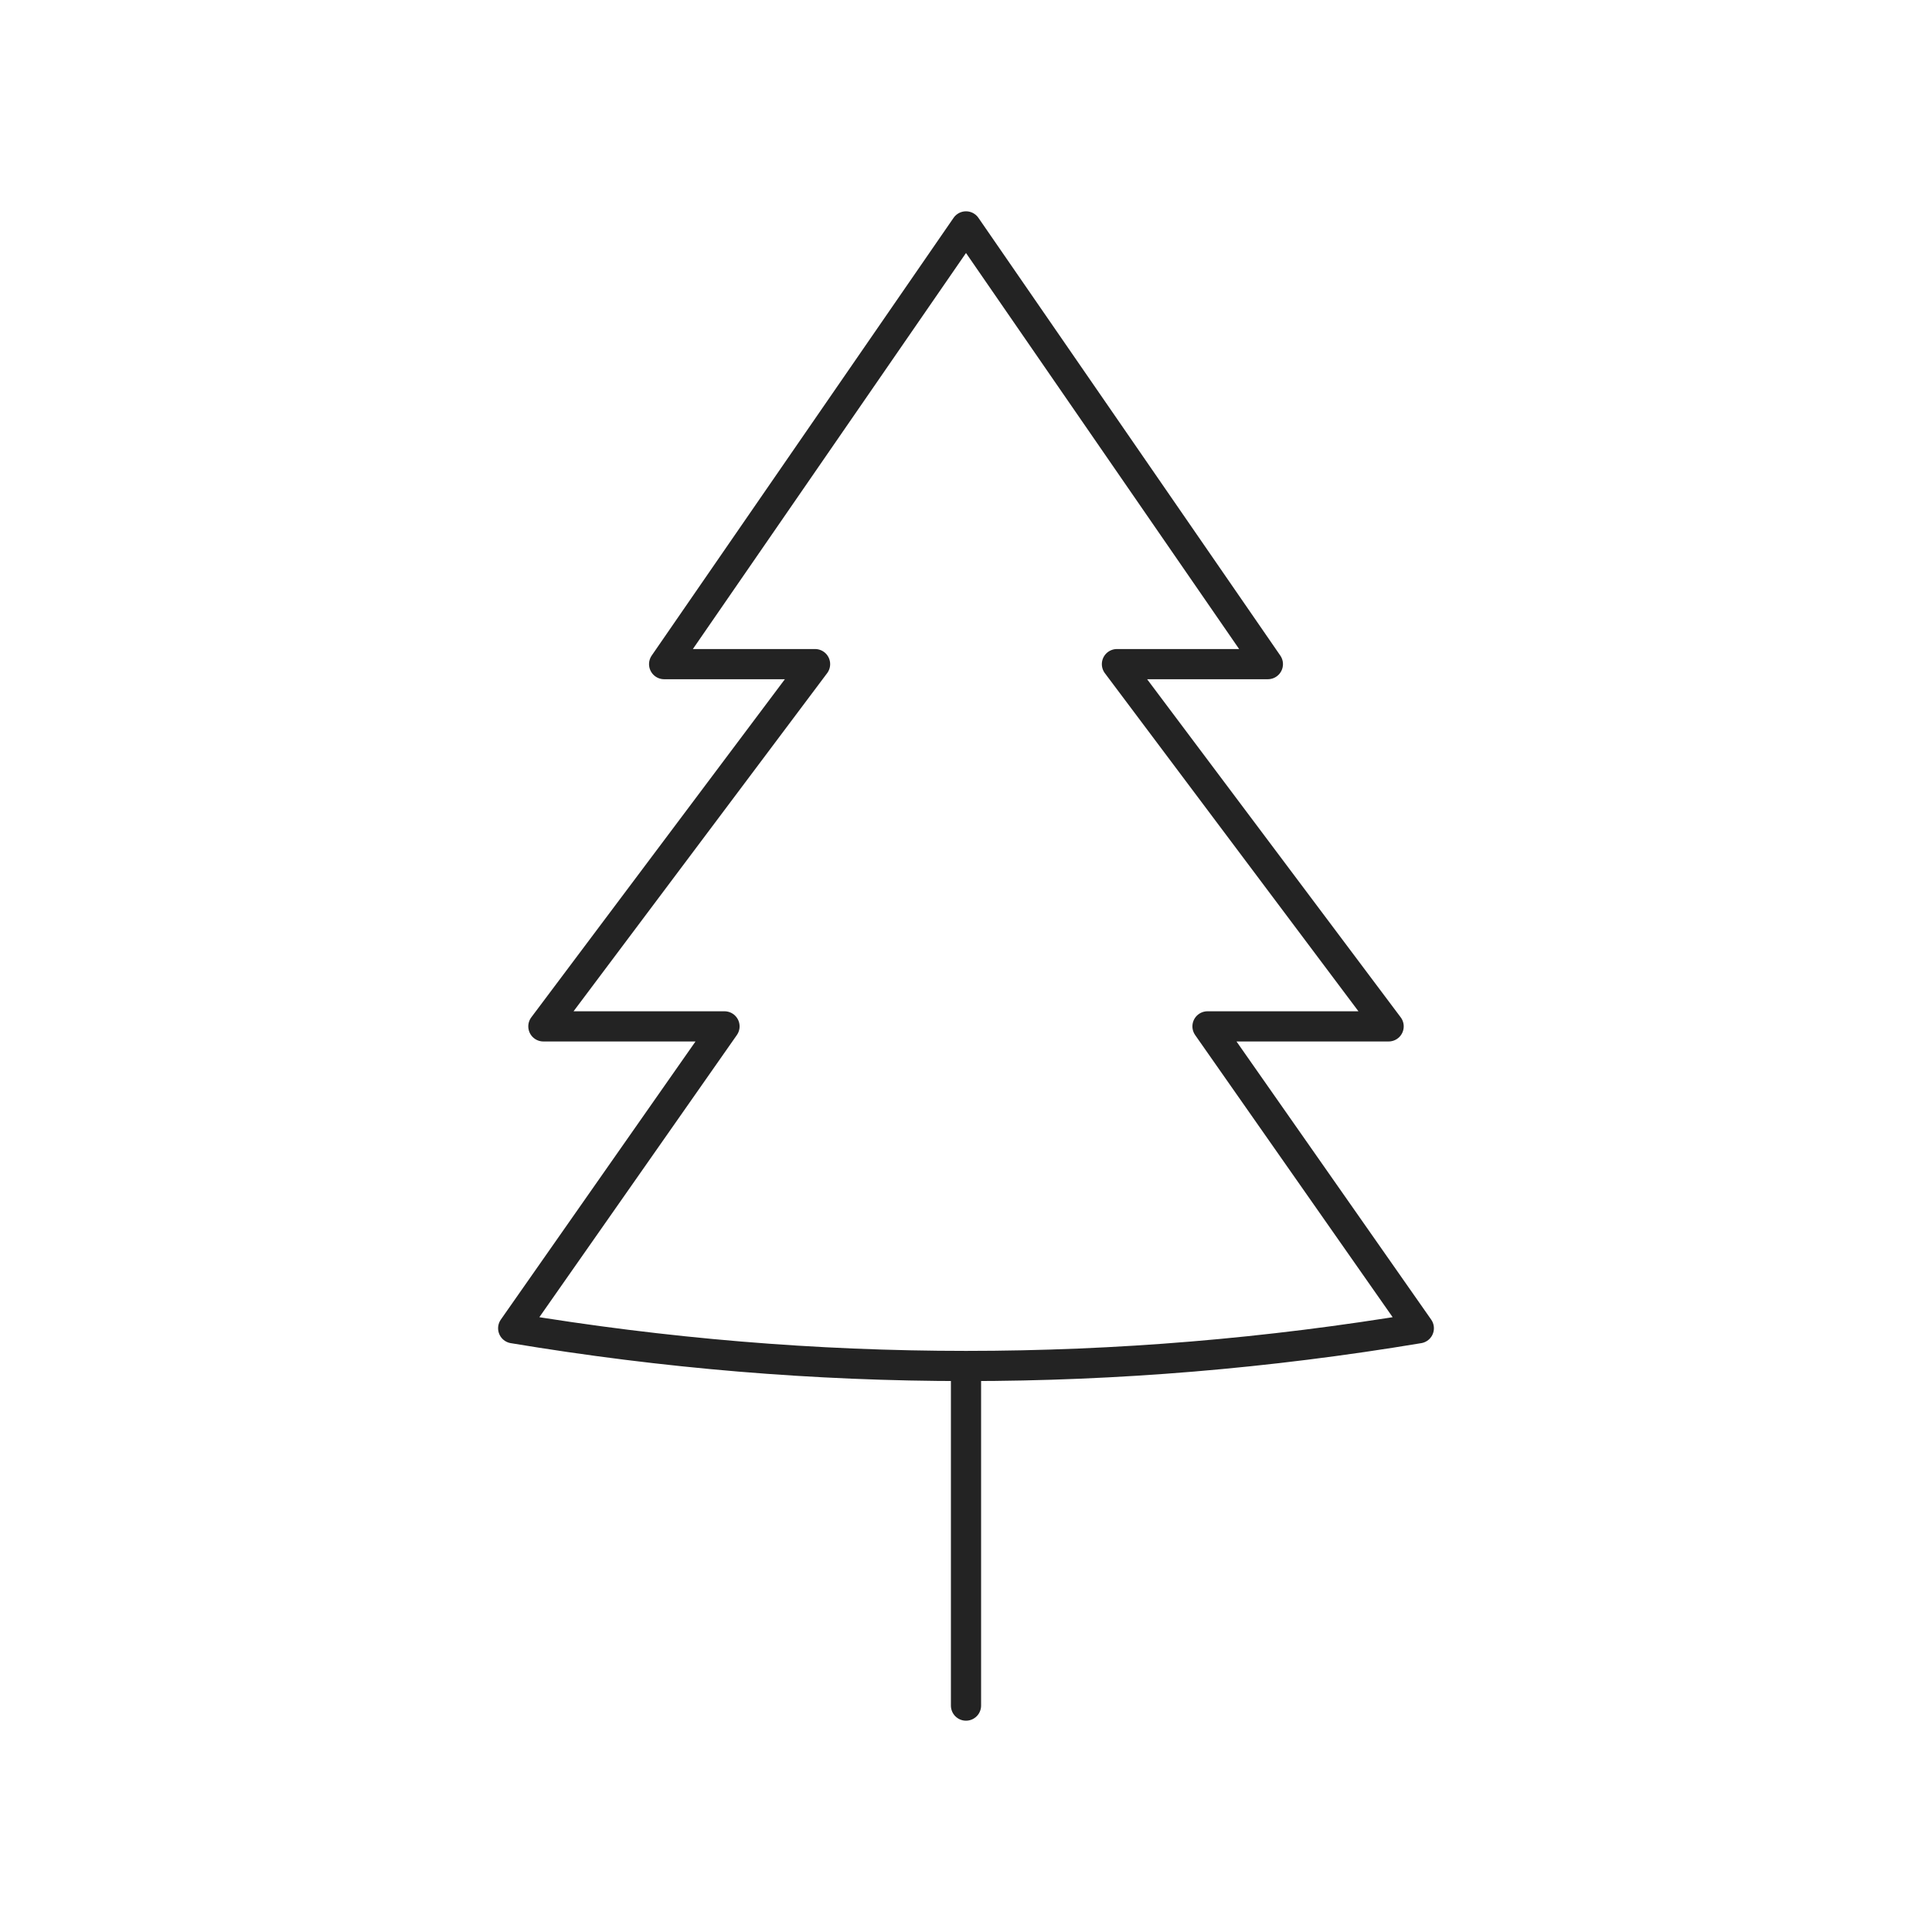 <svg xmlns="http://www.w3.org/2000/svg" viewBox="0 0 128 128" stroke="#232323" fill="none" stroke-linecap="round" stroke-linejoin="round" stroke-width="2"><path d="M80 68H92L74 44H84L64 15 44 44H54L36 68H48L34 88q30 5 60 0ZM64 91v22"/></svg>
